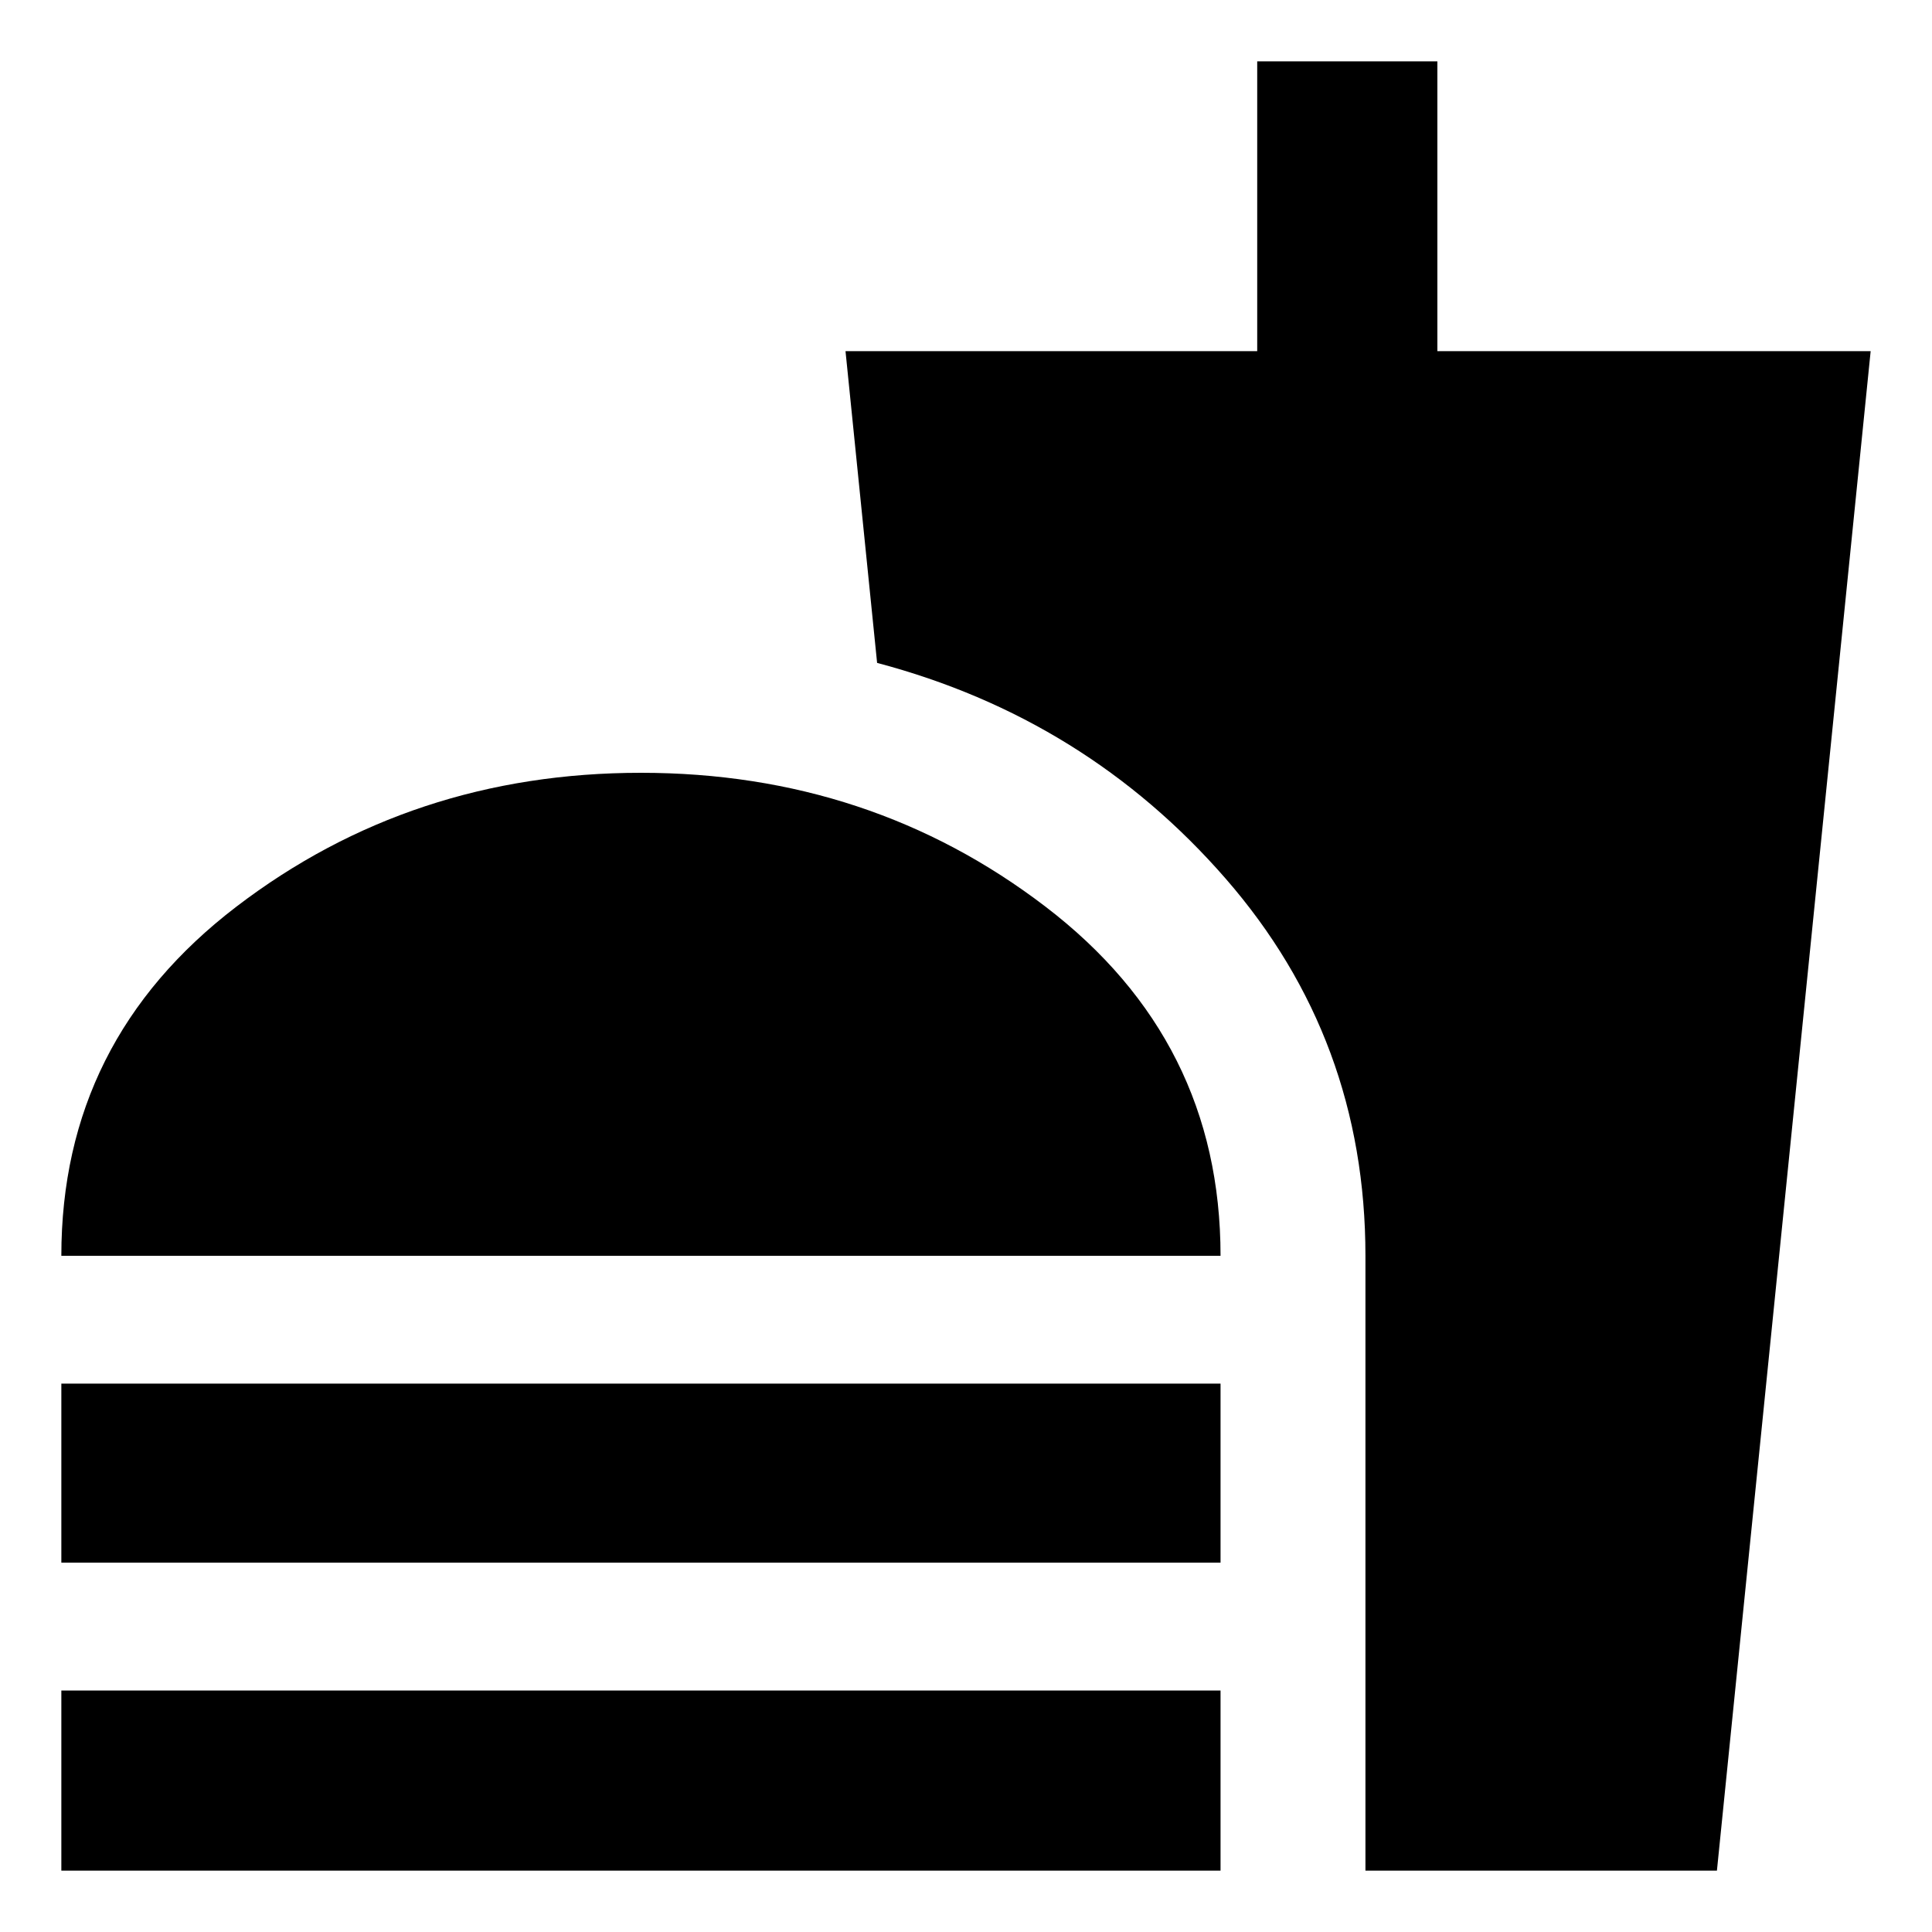 <svg xmlns="http://www.w3.org/2000/svg" height="20" viewBox="0 -960 960 960" width="20"><path d="M30.48-336q0-107 87-173.5t201-66.5q114 0 201 66.5t87 173.5h-576Zm0 152.48v-88.96h576v88.96h-576Zm0 153.04V-120h576v89.52h-576Zm648 0V-336q0-107.67-69.46-187.42-69.46-79.75-173.19-107.19l-15.7-154.91H624.7v-144h89.52v144h215.3L853.13-30.48H678.48Z"/></svg>